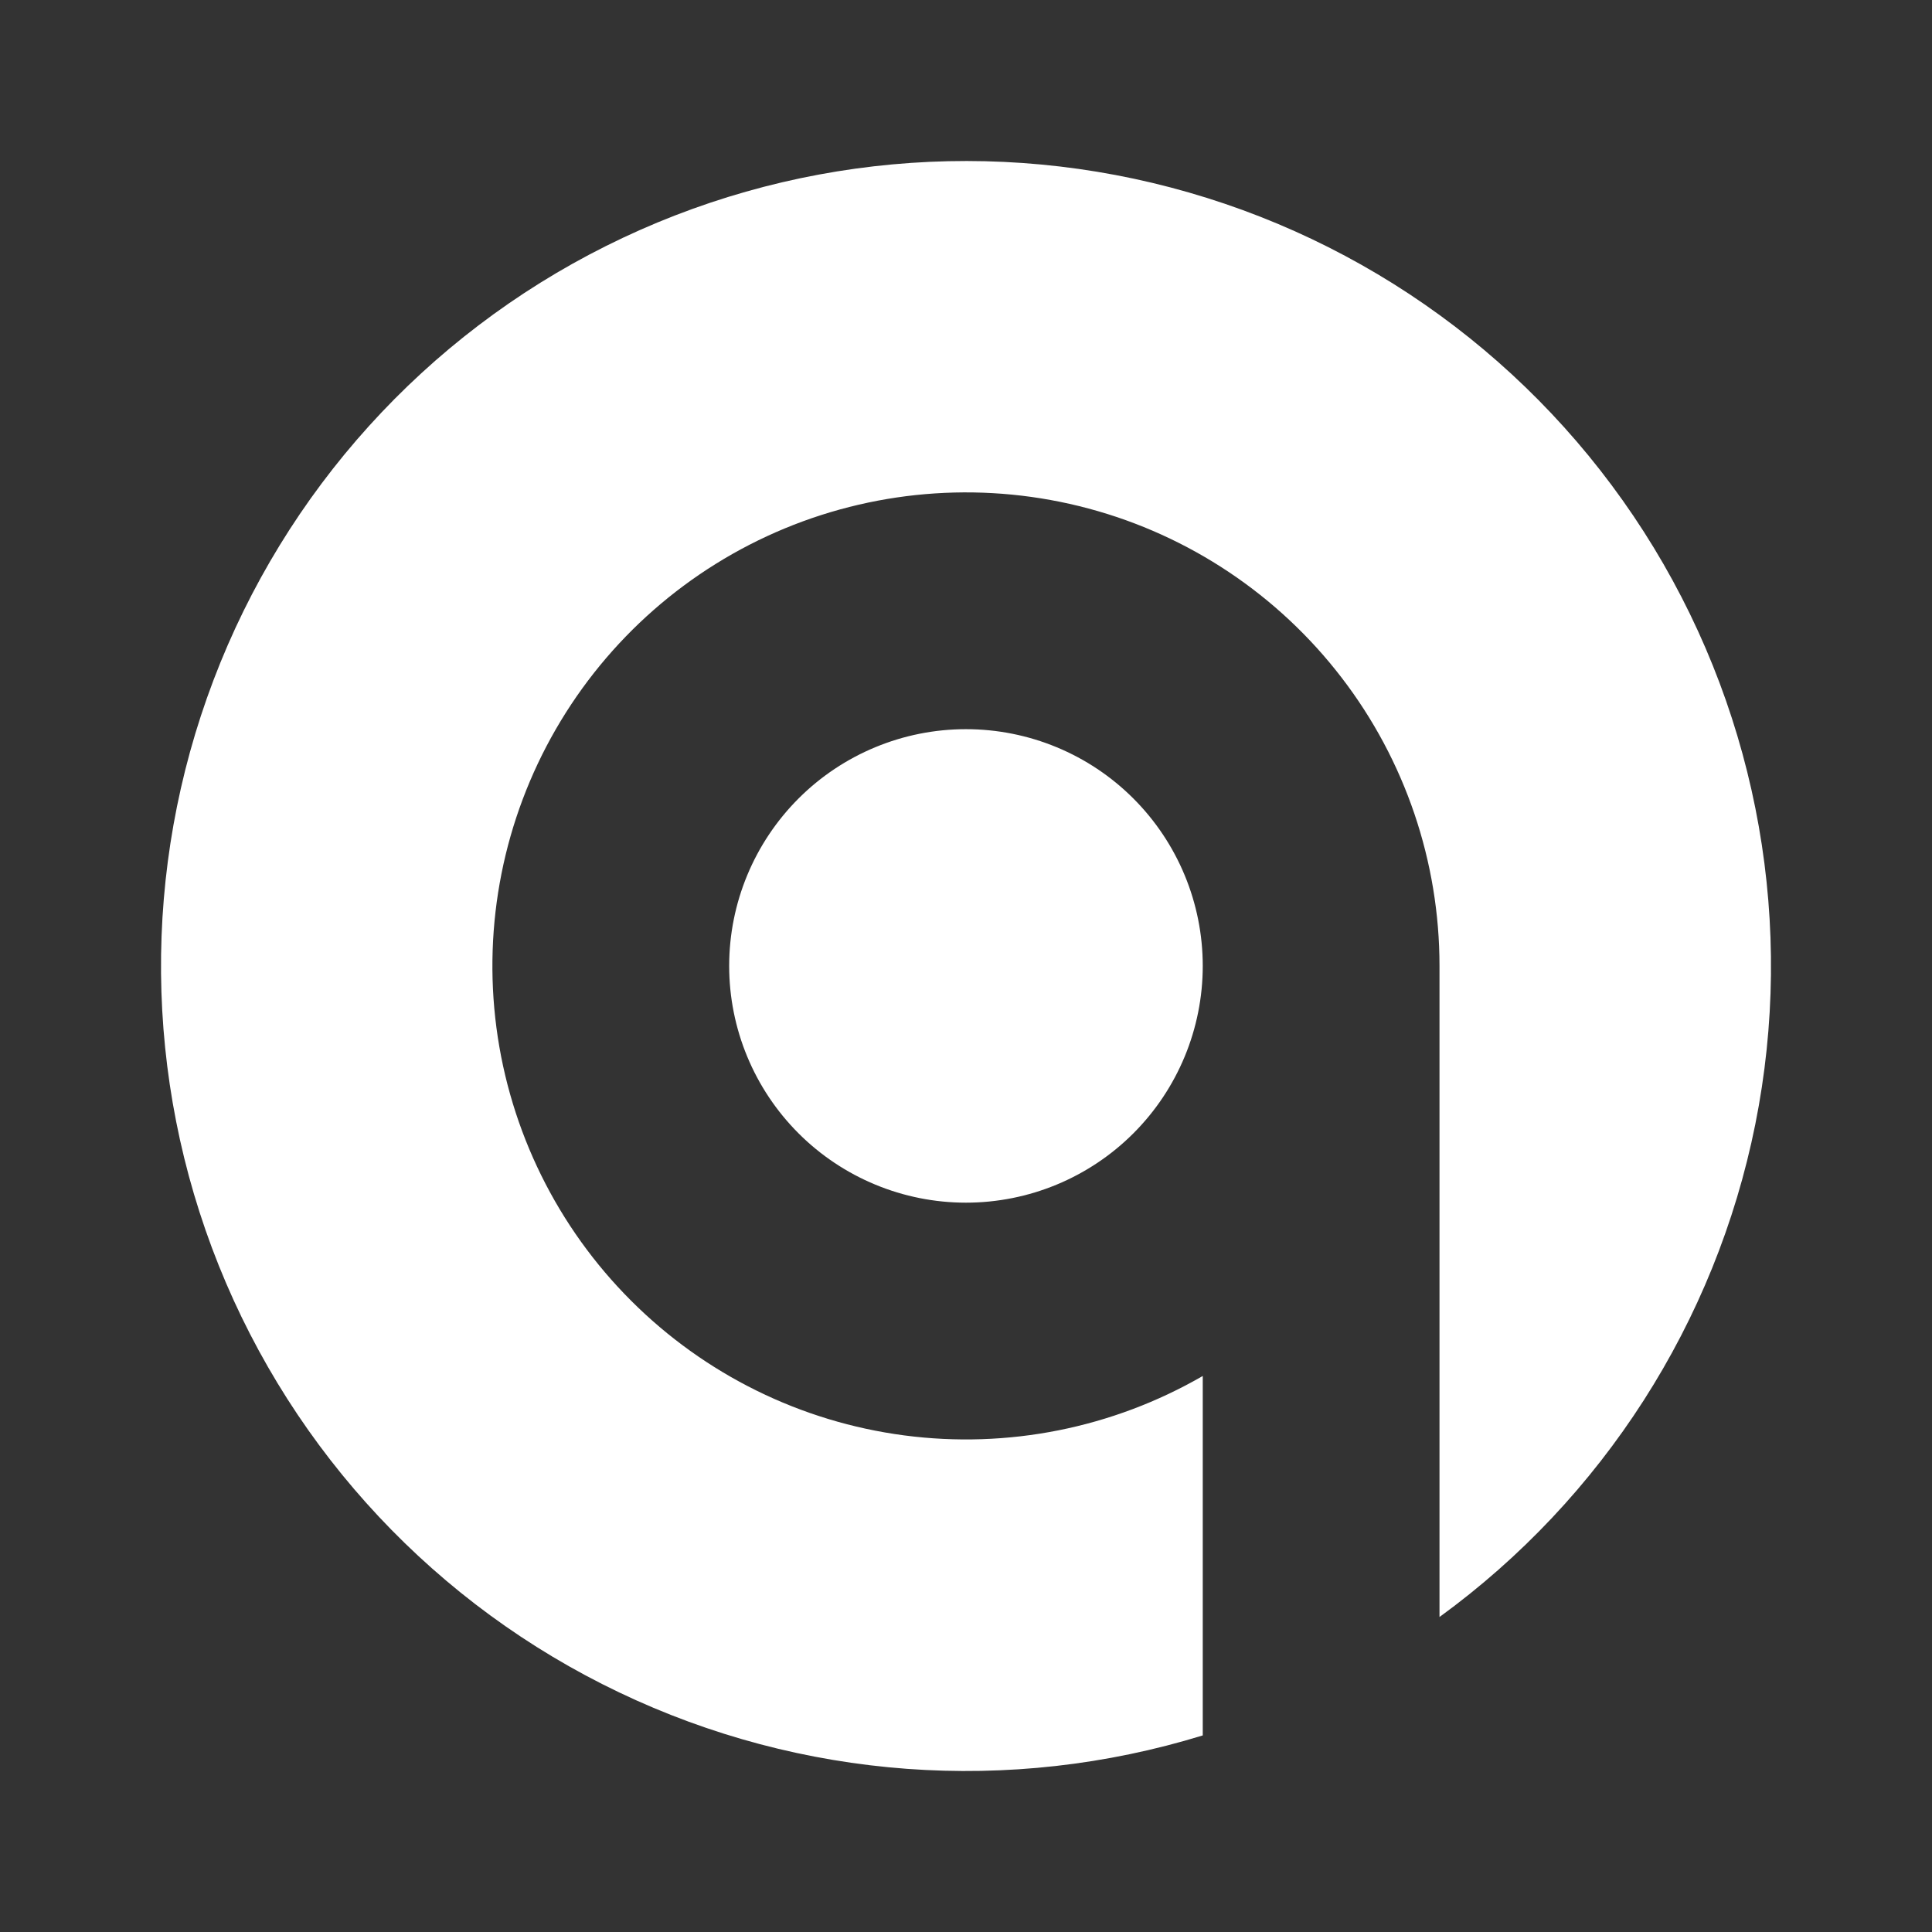 <svg width="24" height="24" viewBox="0 0 24 24" fill="none" xmlns="http://www.w3.org/2000/svg">
<rect x="0" y="0" width="24" height="24" fill="#333333" stroke="none"/>
<path d="M17.882 20.087C19.911 18.611 21.311 16.426 21.805 13.966C22.298 11.505 21.848 8.95 20.545 6.805C19.241 4.661 17.179 3.085 14.768 2.391C12.357 1.696 9.772 1.934 7.528 3.056C5.283 4.178 3.543 6.103 2.652 8.449C1.761 10.795 1.784 13.39 2.717 15.719C3.651 18.048 5.425 19.942 7.69 21.023C9.954 22.105 12.542 22.296 14.941 21.558V17.093C13.819 17.741 12.516 18 11.232 17.831C9.948 17.662 8.756 17.074 7.84 16.158C6.924 15.243 6.336 14.05 6.167 12.767C5.998 11.483 6.258 10.179 6.905 9.058C7.553 7.936 8.552 7.06 9.749 6.564C10.945 6.069 12.271 5.982 13.522 6.317C14.773 6.652 15.878 7.391 16.666 8.418C17.455 9.445 17.882 10.704 17.882 11.999V20.087ZM11.999 14.94C12.78 14.94 13.528 14.63 14.079 14.079C14.631 13.527 14.941 12.779 14.941 11.999C14.941 11.219 14.631 10.471 14.079 9.919C13.528 9.368 12.78 9.058 11.999 9.058C11.22 9.058 10.471 9.368 9.92 9.919C9.368 10.471 9.058 11.219 9.058 11.999C9.058 12.779 9.368 13.527 9.92 14.079C10.471 14.63 11.22 14.94 11.999 14.94Z" fill="white"/>
</svg>
